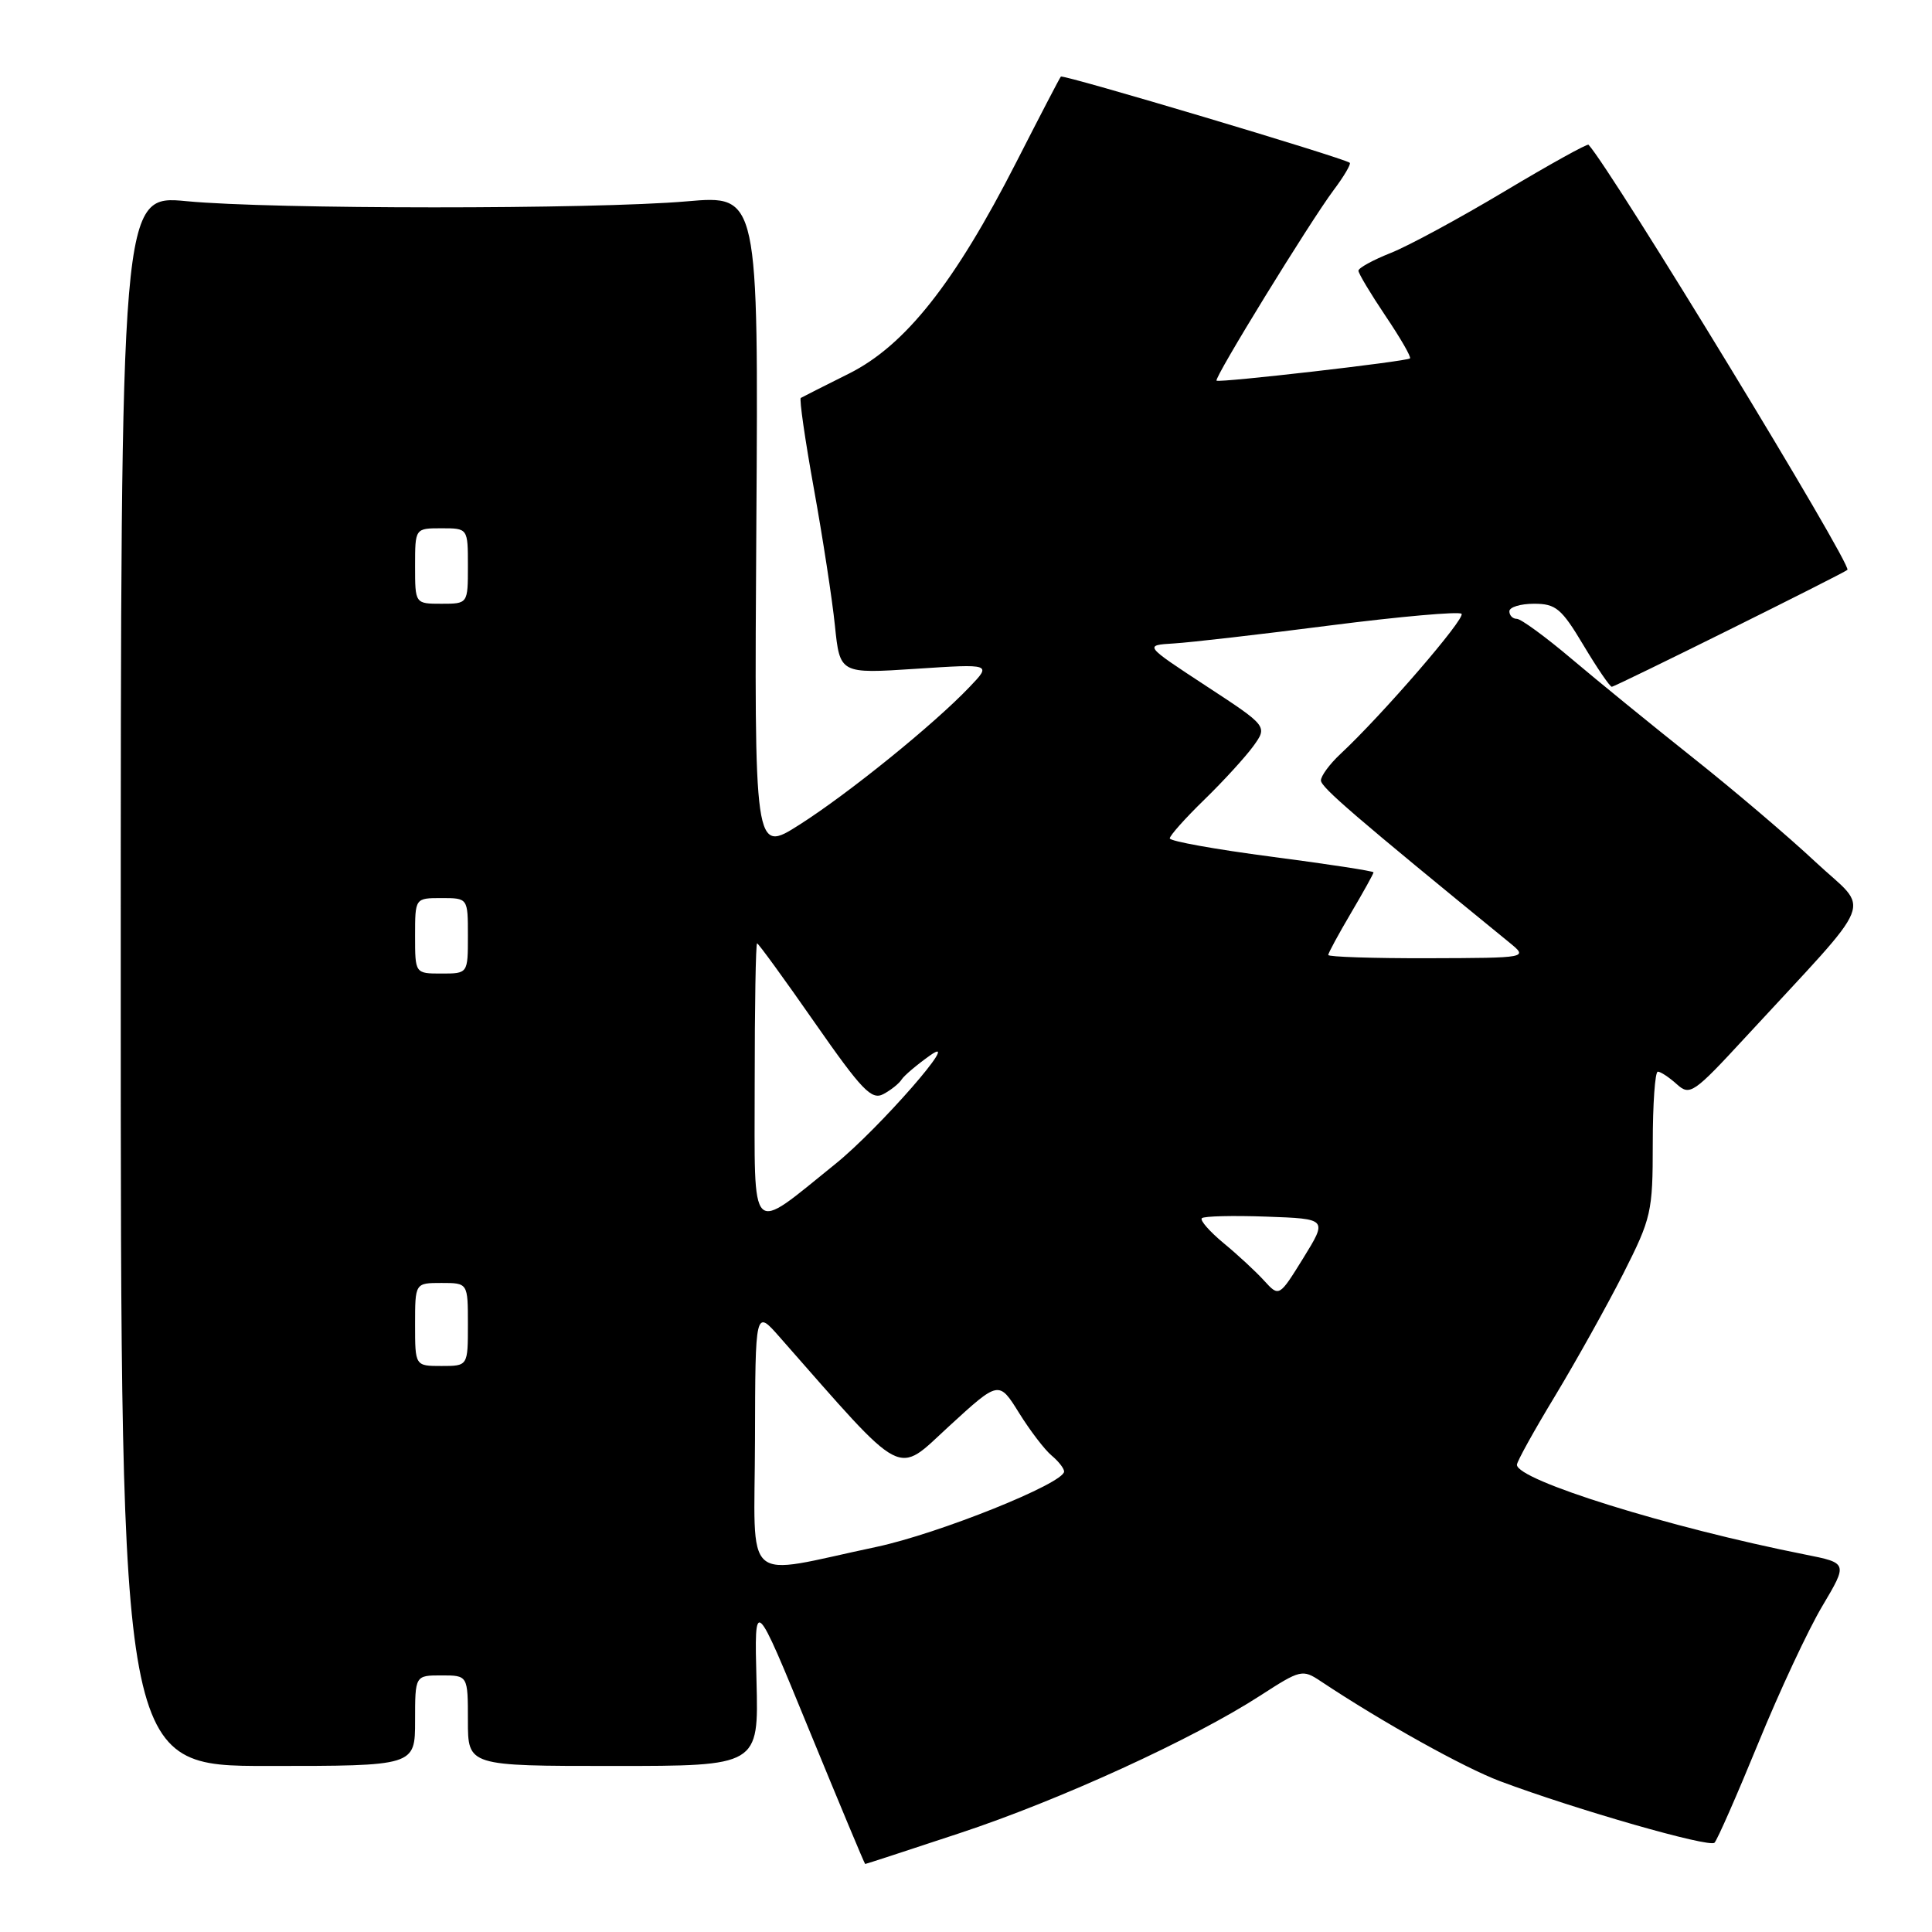 <?xml version="1.0" encoding="UTF-8" standalone="no"?>
<!DOCTYPE svg PUBLIC "-//W3C//DTD SVG 1.1//EN" "http://www.w3.org/Graphics/SVG/1.1/DTD/svg11.dtd" >
<svg xmlns="http://www.w3.org/2000/svg" xmlns:xlink="http://www.w3.org/1999/xlink" version="1.1" viewBox="0 0 256 256">
 <g >
 <path fill="currentColor"
d=" M 127.14 242.91 C 140.41 238.53 158.09 230.44 167.00 224.67 C 172.32 221.23 172.58 221.16 175.00 222.77 C 183.18 228.21 193.96 234.21 198.77 236.02 C 208.87 239.80 226.49 244.85 227.18 244.17 C 227.55 243.80 230.15 237.88 232.97 231.00 C 235.78 224.12 239.60 215.94 241.47 212.81 C 244.85 207.11 244.85 207.11 239.17 205.98 C 221.08 202.39 201.00 196.13 201.00 194.09 C 201.00 193.66 203.29 189.53 206.09 184.91 C 208.88 180.28 212.93 173.02 215.09 168.77 C 218.82 161.39 219.00 160.61 219.00 151.52 C 219.00 146.28 219.30 142.00 219.67 142.00 C 220.04 142.00 221.17 142.75 222.18 143.66 C 223.92 145.23 224.39 144.91 231.31 137.41 C 248.97 118.26 247.86 121.03 240.58 114.23 C 237.04 110.91 229.73 104.69 224.32 100.40 C 218.92 96.11 211.68 90.21 208.24 87.30 C 204.79 84.38 201.53 82.00 200.99 82.00 C 200.44 82.00 200.00 81.55 200.00 81.00 C 200.00 80.45 201.47 80.00 203.27 80.00 C 206.16 80.00 206.91 80.63 209.82 85.50 C 211.63 88.53 213.32 91.00 213.57 91.00 C 214.02 91.00 244.23 76.01 244.79 75.51 C 245.47 74.91 213.62 22.62 210.49 19.18 C 210.33 19.01 205.32 21.79 199.35 25.36 C 193.38 28.93 186.59 32.61 184.25 33.53 C 181.91 34.46 180.00 35.51 180.00 35.87 C 180.00 36.23 181.61 38.92 183.58 41.85 C 185.55 44.77 187.02 47.31 186.83 47.49 C 186.43 47.89 161.63 50.74 161.20 50.44 C 160.80 50.16 173.53 29.45 176.72 25.18 C 178.09 23.36 179.04 21.73 178.85 21.57 C 178.10 20.94 140.85 9.82 140.57 10.15 C 140.40 10.34 137.75 15.45 134.66 21.50 C 126.48 37.52 119.95 45.77 112.50 49.50 C 109.20 51.15 106.32 52.60 106.11 52.73 C 105.89 52.85 106.67 58.25 107.84 64.73 C 109.01 71.20 110.27 79.38 110.63 82.89 C 111.29 89.28 111.29 89.28 121.35 88.62 C 131.41 87.96 131.41 87.96 128.45 91.05 C 123.72 96.01 112.41 105.16 105.93 109.28 C 99.94 113.09 99.94 113.09 100.22 69.47 C 100.50 25.85 100.50 25.85 91.00 26.68 C 78.65 27.75 35.98 27.74 24.75 26.66 C 16.00 25.82 16.00 25.82 16.00 129.91 C 16.00 234.00 16.00 234.00 35.50 234.00 C 55.00 234.00 55.00 234.00 55.00 228.00 C 55.00 222.00 55.00 222.00 58.50 222.00 C 62.00 222.00 62.00 222.00 62.00 228.00 C 62.00 234.00 62.00 234.00 81.27 234.00 C 100.53 234.00 100.53 234.00 100.24 222.75 C 99.95 211.50 99.95 211.50 107.22 229.24 C 111.23 239.00 114.56 246.99 114.64 246.99 C 114.72 247.00 120.34 245.16 127.14 242.91 Z  M 100.04 190.80 C 100.08 173.50 100.08 173.50 103.29 177.15 C 120.21 196.38 118.61 195.53 125.80 188.94 C 132.36 182.93 132.36 182.93 135.03 187.22 C 136.49 189.57 138.44 192.12 139.35 192.87 C 140.26 193.63 141.00 194.58 141.00 194.98 C 141.00 196.55 124.37 203.22 116.14 204.97 C 98.07 208.79 99.99 210.49 100.04 190.80 Z  M 55.00 175.50 C 55.00 170.00 55.00 170.00 58.50 170.00 C 62.00 170.00 62.00 170.00 62.00 175.50 C 62.00 181.00 62.00 181.00 58.50 181.00 C 55.00 181.00 55.00 181.00 55.00 175.50 Z  M 167.50 169.69 C 166.40 168.48 163.98 166.24 162.12 164.71 C 160.27 163.17 158.97 161.69 159.25 161.42 C 159.53 161.14 163.38 161.05 167.83 161.21 C 175.90 161.50 175.90 161.50 172.70 166.69 C 169.49 171.87 169.49 171.87 167.50 169.69 Z  M 100.00 143.57 C 100.00 133.36 100.14 125.00 100.32 125.00 C 100.49 125.00 103.92 129.71 107.93 135.47 C 114.22 144.49 115.49 145.81 117.06 144.97 C 118.07 144.43 119.15 143.56 119.47 143.04 C 119.80 142.52 121.51 141.07 123.28 139.82 C 127.71 136.70 116.45 149.59 110.69 154.23 C 99.16 163.52 100.00 164.36 100.00 143.57 Z  M 55.00 124.00 C 55.00 119.00 55.00 119.00 58.50 119.00 C 62.00 119.00 62.00 119.00 62.00 124.00 C 62.00 129.00 62.00 129.00 58.50 129.00 C 55.00 129.00 55.00 129.00 55.00 124.00 Z  M 176.00 126.54 C 176.00 126.29 177.35 123.80 179.00 121.00 C 180.65 118.20 182.00 115.77 182.00 115.59 C 182.00 115.42 175.93 114.49 168.50 113.52 C 161.07 112.55 155.00 111.46 155.00 111.09 C 155.00 110.72 157.06 108.41 159.58 105.96 C 162.10 103.51 165.02 100.31 166.07 98.87 C 167.97 96.23 167.97 96.23 159.78 90.87 C 151.59 85.50 151.59 85.50 155.54 85.26 C 157.72 85.13 167.05 84.06 176.28 82.87 C 185.51 81.69 193.33 81.00 193.66 81.33 C 194.24 81.91 183.11 94.79 177.60 99.92 C 176.17 101.26 175.02 102.83 175.03 103.42 C 175.06 104.34 179.62 108.26 200.00 124.89 C 202.50 126.93 202.50 126.93 189.25 126.97 C 181.96 126.99 176.00 126.79 176.00 126.54 Z  M 55.00 75.00 C 55.00 70.00 55.00 70.00 58.50 70.00 C 62.00 70.00 62.00 70.00 62.00 75.00 C 62.00 80.00 62.00 80.00 58.50 80.00 C 55.00 80.00 55.00 80.00 55.00 75.00 Z "/>
</g>
</svg>